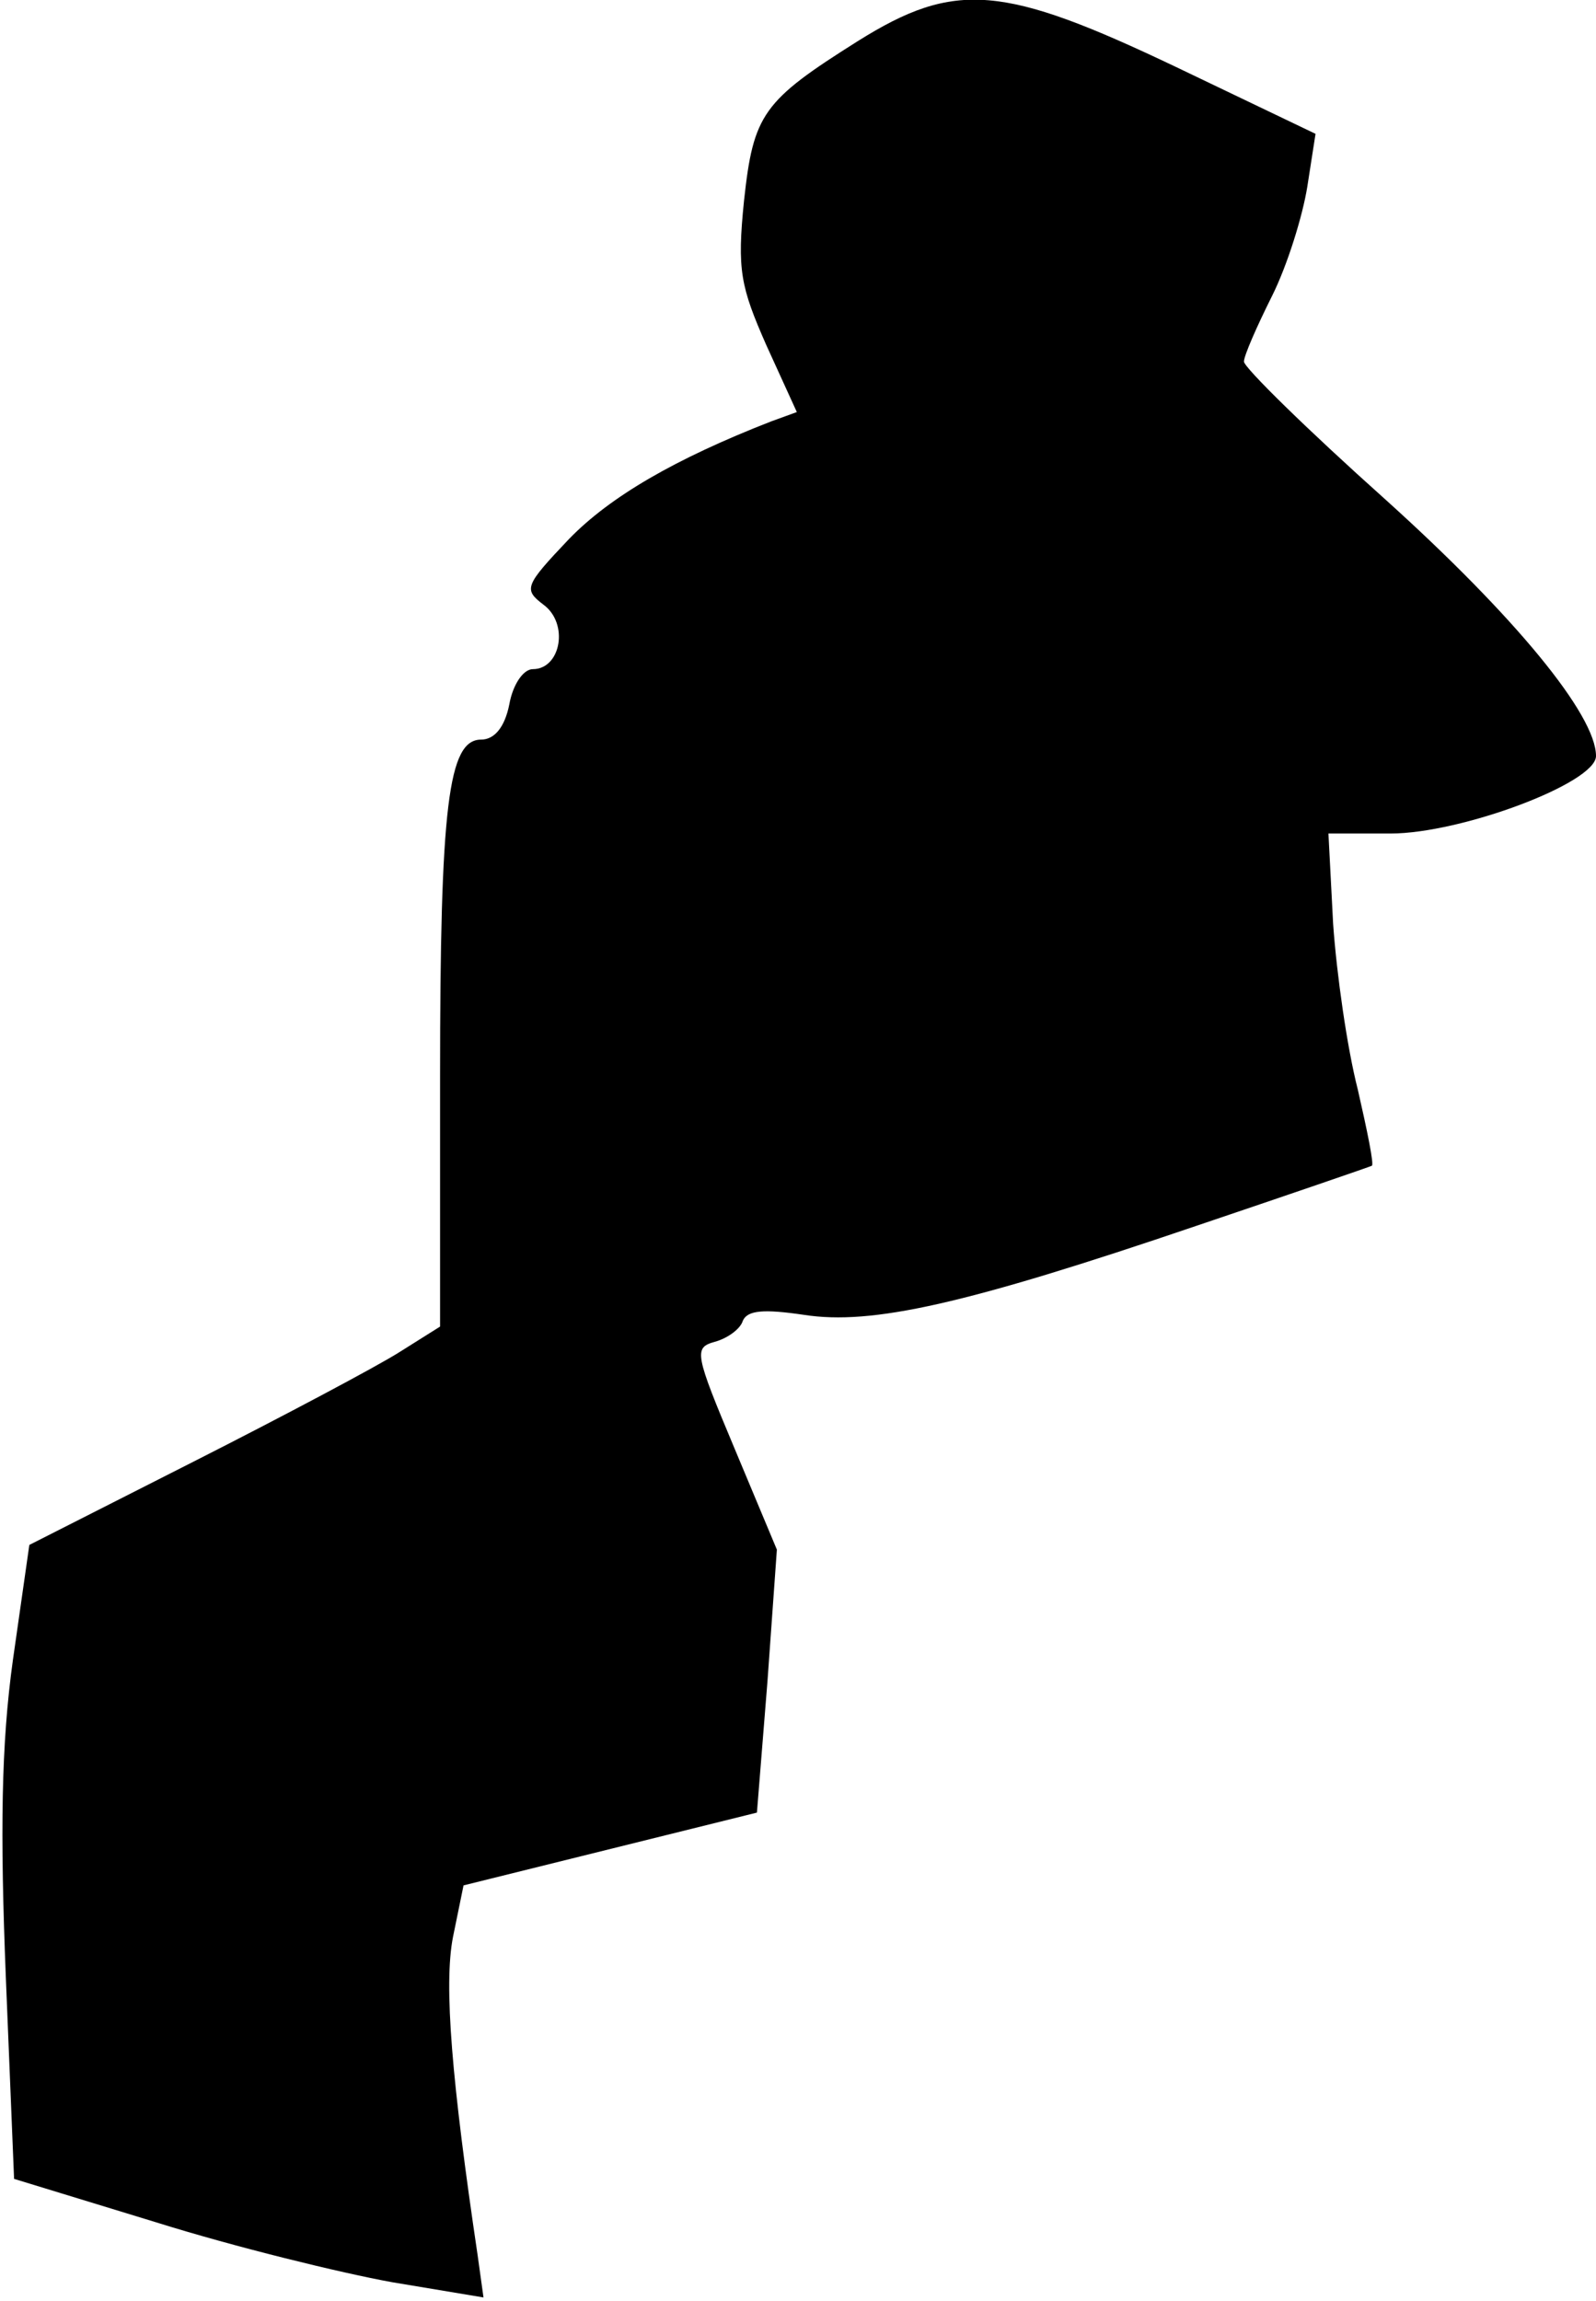 <?xml version="1.0" standalone="no"?>
<!DOCTYPE svg PUBLIC "-//W3C//DTD SVG 20010904//EN"
 "http://www.w3.org/TR/2001/REC-SVG-20010904/DTD/svg10.dtd">
<svg version="1.0" xmlns="http://www.w3.org/2000/svg"
 width="136pt" height="196pt" viewBox="0 0 136 196"
 preserveAspectRatio="xMidYMid meet">
<g transform="translate(0,196) scale(0.1,-0.1)"
fill="#000000" stroke="none">
<path fill="#000000" stroke="none" d="M731 1925 c-81 -51 -89 -62 -97 -136
-6 -59 -3 -73 19 -123 l26 -57 -22 -8 c-82 -32 -137 -64 -172 -100 -38 -40
-39 -43 -22 -56 22 -16 15 -55 -9 -55 -8 0 -17 -13 -20 -30 -4 -20 -13 -30
-24 -30 -28 0 -35 -56 -35 -288 l0 -212 -35 -22 c-19 -12 -98 -54 -175 -93
l-140 -71 -14 -98 c-10 -72 -11 -146 -6 -271 l7 -171 121 -37 c67 -21 157 -43
201 -51 l78 -13 -5 36 c-22 148 -29 230 -21 271 l9 44 125 31 125 31 9 112 8
112 -36 86 c-34 81 -35 86 -17 91 11 3 22 11 24 18 4 9 18 10 52 5 58 -9 138
9 335 76 80 27 147 50 149 51 2 1 -4 30 -12 65 -9 35 -18 98 -21 141 l-4 77
53 0 c60 0 175 43 175 66 0 35 -69 119 -180 219 -66 59 -120 112 -120 117 0 5
11 30 24 56 13 26 26 68 30 93 l7 45 -119 57 c-147 70 -188 74 -271 22z"/>
</g>
</svg>
